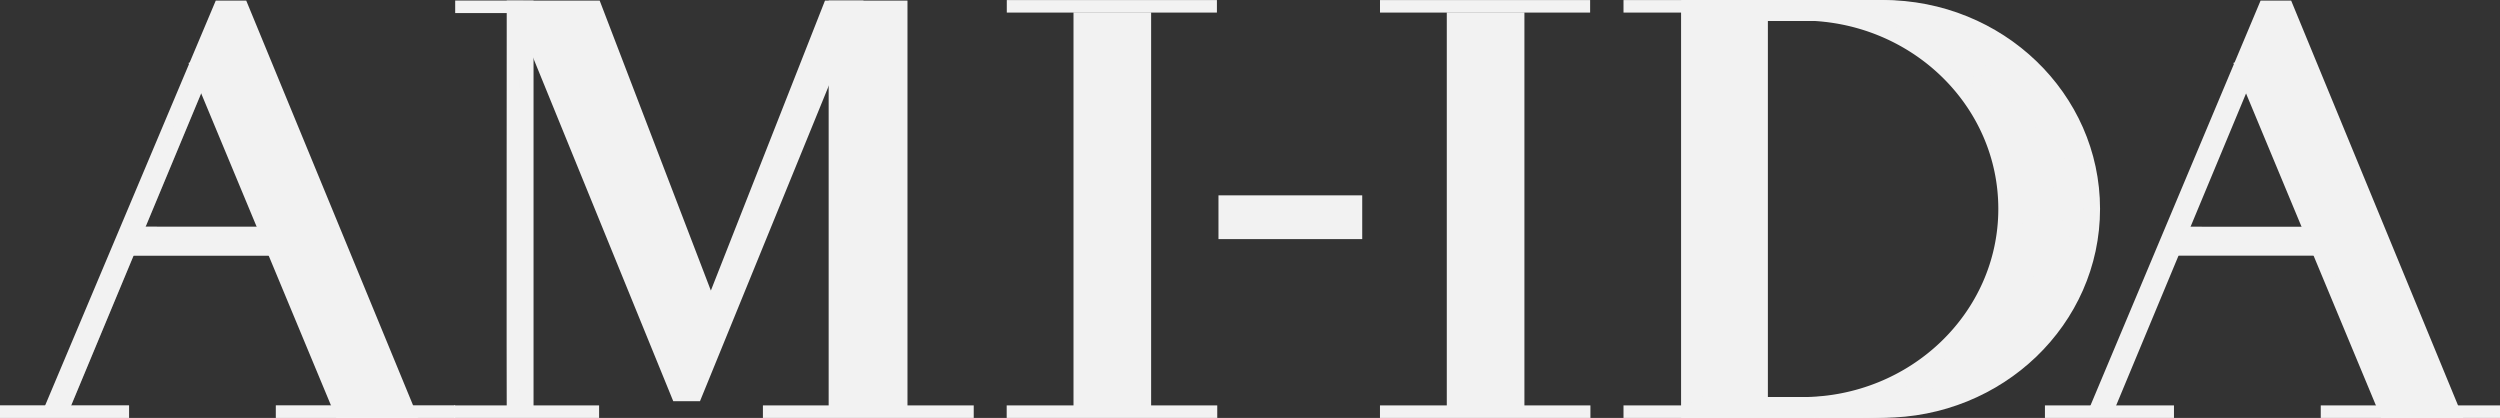 <svg xmlns="http://www.w3.org/2000/svg" width="200" height="33.434" viewBox="0 0 200 33.434">
  <rect x="0" y="0" width="200" height="33.434" fill="#333333" stroke="none"/>
  <g id="Group_43818" data-name="Group 43818" transform="translate(-853 -1324.121)">
    <g id="Group_13" data-name="Group 13" transform="translate(773.143 322.115)" opacity="0.357">
      <path id="Path_32" data-name="Path 32" d="M79.857,1034.939H90.182" fill="#f2f2f2" stroke="#f2f2f2" stroke-width="1"/>
      <path id="Path_34" data-name="Path 34" d="M96.142,1007.709l-11.305,27.143" fill="#f2f2f2" stroke="#f2f2f2" stroke-width="1"/>
      <path id="Path_35" data-name="Path 35" d="M101.925,1034.939h14.34" fill="#f2f2f2" stroke="#f2f2f2" stroke-width="1"/>
      <path id="Path_36" data-name="Path 36" d="M90.487,1021.959h11.378l-.225-1.317H90.487Z" fill="#f2f2f2" stroke="#f2f2f2" stroke-width="1"/>
    </g>
    <path id="Path_37" data-name="Path 37" d="M120.895,1034.852c-.018-.5,0-32.3,0-32.3h1.145v32.3" transform="translate(773.143 322.115)" fill="#f2f2f2" stroke="#f2f2f2" stroke-width="1"/>
    <path id="Path_38" data-name="Path 38" d="M116.827,1002.552h10.66l9.233,24.08,9.477-24.08h2L135.52,1033.6h-1.468l-12.665-31.05h-5.115" transform="translate(773.143 322.115)" fill="#f2f2f2" stroke="#f2f2f2" stroke-width="1"/>
    <path id="Path_39" data-name="Path 39" d="M151.955,1002.552v31.832H146.65v-31.832Z" transform="translate(773.143 322.115)" fill="#f2f2f2" stroke="#f2f2f2" stroke-width="1"/>
    <path id="Path_40" data-name="Path 40" d="M140.89,1034.939h16.865" transform="translate(773.143 322.115)" fill="#f2f2f2" stroke="#f2f2f2" stroke-width="1"/>
    <g id="Group_11" data-name="Group 11" transform="translate(773.143 322.115)">
      <path id="Path_41" data-name="Path 41" d="M160.39,1002.552h0" fill="#f2f2f2" stroke="#f2f2f2" stroke-width="1"/>
      <path id="Path_42" data-name="Path 42" d="M171.447,1003.494v31.315h-5.21v-31.315Z" fill="#f2f2f2" stroke="#f2f2f2" stroke-width="1"/>
      <path id="Path_43" data-name="Path 43" d="M160.392,1034.939h16.845" fill="#f2f2f2" stroke="#f2f2f2" stroke-width="1"/>
    </g>
    <path id="Path_44" data-name="Path 44" d="M177.835,1018.134h10.5v2.5h-10.5Z" transform="translate(773.143 322.115)" fill="#f2f2f2" stroke="#f2f2f2" stroke-width="1"/>
    <g id="Group_12" data-name="Group 12" transform="translate(773.143 322.115)">
      <path id="Path_41-2" data-name="Path 41-2" d="M190.252,1002.552h0" fill="#f2f2f2" stroke="#f2f2f2" stroke-width="1"/>
      <path id="Path_42-2" data-name="Path 42-2" d="M201.31,1003.494v31.315H196.1v-31.315Z" fill="#f2f2f2" stroke="#f2f2f2" stroke-width="1"/>
      <path id="Path_43-2" data-name="Path 43-2" d="M190.255,1034.939H207.09" fill="#f2f2f2" stroke="#f2f2f2" stroke-width="1"/>
    </g>
    <path id="Path_45" data-name="Path 45" d="M127.785,1034.939H116.177" transform="translate(773.143 322.115)" fill="#f2f2f2" stroke="#f2f2f2" stroke-width="1"/>
    <g id="Group_14" data-name="Group 14" transform="translate(773.143 322.115)">
      <path id="Path_32-2" data-name="Path 32-2" d="M79.857,1034.939H90.182" fill="#f2f2f2" stroke="#f2f2f2" stroke-width="1"/>
      <path id="Path_33-2" data-name="Path 33-2" d="M83.8,1034.939l13.65-32.387H99.22l13.35,32.387h-5.485L95.4,1006.849" fill="#f2f2f2" stroke="#f2f2f2" stroke-width="1"/>
      <path id="Path_34-2" data-name="Path 34-2" d="M96.142,1007.709l-11.305,27.143" fill="#f2f2f2" stroke="#f2f2f2" stroke-width="1"/>
      <path id="Path_35-2" data-name="Path 35-2" d="M101.925,1034.939h14.34" fill="#f2f2f2" stroke="#f2f2f2" stroke-width="1"/>
      <path id="Path_36-2" data-name="Path 36-2" d="M90.487,1021.959h11.378l-.225-1.317H90.487Z" fill="#f2f2f2" stroke="#f2f2f2" stroke-width="1"/>
    </g>
    <g id="Group_15" data-name="Group 15" transform="translate(773.143 322.115)">
      <path id="Path_32-3" data-name="Path 32-3" d="M243.452,1034.939h10.323" fill="#f2f2f2" stroke="#f2f2f2" stroke-width="1"/>
      <path id="Path_33-3" data-name="Path 33-3" d="M247.429,1034.939l13.608-32.387h1.777l13.351,32.387H270.68l-11.693-28.09" fill="#f2f2f2" stroke="#f2f2f2" stroke-width="1"/>
      <path id="Path_34-3" data-name="Path 34-3" d="M259.737,1007.709l-11.3,27.143" fill="#f2f2f2" stroke="#f2f2f2" stroke-width="1"/>
      <path id="Path_35-3" data-name="Path 35-3" d="M265.517,1034.939h14.34" fill="#f2f2f2" stroke="#f2f2f2" stroke-width="1"/>
      <path id="Path_36-3" data-name="Path 36-3" d="M254.085,1021.959h11.38l-.228-1.317H254.085Z" fill="#f2f2f2" stroke="#f2f2f2" stroke-width="1"/>
    </g>
    <g id="Group_16" data-name="Group 16" transform="translate(773.143 322.115)">
      <path id="Path_41-3" data-name="Path 41-3" d="M209.737,1002.552h0" fill="#f2f2f2" stroke="#f2f2f2" stroke-width="1"/>
      <path id="Path_42-3" data-name="Path 42-3" d="M220.787,1003.494v31.315H215.58v-31.315Z" fill="#f2f2f2" stroke="#f2f2f2" stroke-width="1"/>
      <path id="Path_43-3" data-name="Path 43-3" d="M209.737,1034.939h16.835" fill="#f2f2f2" stroke="#f2f2f2" stroke-width="1"/>
    </g>
    <g id="Group_18" data-name="Group 18" transform="translate(773.143 322.767)">
      <g id="Rectangle_21" data-name="Rectangle 21" transform="translate(214.895 1001.854)">
        <path id="Path_71" data-name="Path 71" d="M214.9,1001.854h15.58c9.322,0,16.88,7.258,16.88,16.211h0c0,8.952-7.557,16.209-16.878,16.209H214.9v-32.42Z" transform="translate(-214.895 -1001.854)" fill="none" stroke="#f2f2f2" stroke-width="1"/>
        <path id="Path_72" data-name="Path 72" d="M216.2,1002.5h14.28c8.963,0,16.23,6.967,16.23,15.561h0c0,8.594-7.267,15.561-16.23,15.561H216.2a.637.637,0,0,1-.65-.623h0v-29.875a.634.634,0,0,1,.645-.623Z" transform="translate(-214.895 -1001.854)" fill="none" stroke="#f2f2f2" stroke-width="1"/>
      </g>
      <g id="Rectangle_22" data-name="Rectangle 22" transform="translate(214.895 1001.854)">
        <path id="Path_73" data-name="Path 73" d="M214.9,1001.854h9.092c9.321,0,16.878,7.256,16.878,16.209v0h0c0,8.951-7.553,16.207-16.873,16.209h-9.1v-32.412Z" transform="translate(-214.895 -1001.854)" fill="none" stroke="#f2f2f2" stroke-width="1"/>
        <path id="Path_74" data-name="Path 74" d="M216.2,1002.5h7.792c8.963,0,16.229,6.967,16.23,15.561h0c0,8.594-7.267,15.56-16.23,15.561H216.2a.637.637,0,0,1-.65-.623h0v-29.875a.636.636,0,0,1,.645-.623Z" transform="translate(-214.895 -1001.854)" fill="none" stroke="#f2f2f2" stroke-width="1"/>
      </g>
      <g id="Rectangle_23" data-name="Rectangle 23" transform="translate(214.895 1001.854)">
        <path id="Path_75" data-name="Path 75" d="M214.9,1001.854h9.75c9.322,0,16.88,7.258,16.88,16.211h0c0,8.952-7.557,16.209-16.878,16.209H214.9v-32.42Z" transform="translate(-214.895 -1001.854)" fill="none" stroke="#f2f2f2" stroke-width="1"/>
        <path id="Path_76" data-name="Path 76" d="M216.2,1002.5h8.437c8.964,0,16.23,6.967,16.23,15.561h0c0,8.594-7.266,15.561-16.23,15.561H216.2a.637.637,0,0,1-.65-.623h0v-29.875a.634.634,0,0,1,.645-.623Z" transform="translate(-214.895 -1001.854)" fill="none" stroke="#f2f2f2" stroke-width="1"/>
      </g>
      <g id="Rectangle_24" data-name="Rectangle 24" transform="translate(214.895 1001.854)">
        <path id="Path_77" data-name="Path 77" d="M214.9,1001.854h10.387c9.323,0,16.88,7.258,16.88,16.211h0c0,8.952-7.556,16.209-16.877,16.209H214.9v-32.42Z" transform="translate(-214.895 -1001.854)" fill="none" stroke="#f2f2f2" stroke-width="1"/>
        <path id="Path_78" data-name="Path 78" d="M216.2,1002.5h9.087c8.963,0,16.229,6.967,16.23,15.561h0c0,8.594-7.267,15.56-16.23,15.561H216.2a.637.637,0,0,1-.65-.623h0v-29.875a.634.634,0,0,1,.645-.623Z" transform="translate(-214.895 -1001.854)" fill="none" stroke="#f2f2f2" stroke-width="1"/>
      </g>
      <g id="Rectangle_25" data-name="Rectangle 25" transform="translate(214.895 1001.854)">
        <path id="Path_79" data-name="Path 79" d="M214.9,1001.854h11.037c9.321,0,16.877,7.256,16.877,16.209v0h0c0,8.951-7.552,16.207-16.872,16.209H214.9v-32.42Z" transform="translate(-214.895 -1001.854)" fill="none" stroke="#f2f2f2" stroke-width="1"/>
        <path id="Path_80" data-name="Path 80" d="M216.2,1002.5h9.75c8.963,0,16.228,6.967,16.23,15.561h0c0,8.594-7.267,15.56-16.23,15.561H216.2a.637.637,0,0,1-.65-.623h0v-29.875a.634.634,0,0,1,.645-.623Z" transform="translate(-214.895 -1001.854)" fill="none" stroke="#f2f2f2" stroke-width="1"/>
      </g>
      <g id="Rectangle_26" data-name="Rectangle 26" transform="translate(214.895 1001.854)">
        <path id="Path_81" data-name="Path 81" d="M214.9,1001.854H226.58c9.322,0,16.88,7.258,16.88,16.211h0c0,8.952-7.557,16.209-16.878,16.209H214.9v-32.42Z" transform="translate(-214.895 -1001.854)" fill="none" stroke="#f2f2f2" stroke-width="1"/>
        <path id="Path_82" data-name="Path 82" d="M216.2,1002.5H226.58c8.963,0,16.23,6.967,16.23,15.561h0c0,8.594-7.267,15.561-16.23,15.561H216.2a.637.637,0,0,1-.65-.623h0v-29.875a.634.634,0,0,1,.645-.623Z" transform="translate(-214.895 -1001.854)" fill="none" stroke="#f2f2f2" stroke-width="1"/>
      </g>
      <g id="Rectangle_27" data-name="Rectangle 27" transform="translate(214.895 1001.854)">
        <path id="Path_83" data-name="Path 83" d="M214.9,1001.854h12.342c9.323,0,16.88,7.258,16.88,16.211h0c0,8.952-7.556,16.209-16.877,16.209H214.9v-32.412Z" transform="translate(-214.895 -1001.854)" fill="none" stroke="#f2f2f2" stroke-width="1"/>
        <path id="Path_84" data-name="Path 84" d="M216.2,1002.5h11.042c8.963,0,16.229,6.967,16.23,15.561h0c0,8.594-7.267,15.56-16.23,15.561H216.2a.637.637,0,0,1-.65-.623h0v-29.875A.634.634,0,0,1,216.2,1002.5Z" transform="translate(-214.895 -1001.854)" fill="none" stroke="#f2f2f2" stroke-width="1"/>
      </g>
      <g id="Rectangle_28" data-name="Rectangle 28" transform="translate(214.895 1001.854)">
        <path id="Path_85" data-name="Path 85" d="M214.9,1001.854h12.984c9.322,0,16.878,7.256,16.878,16.209v0h0c0,8.951-7.553,16.207-16.872,16.209H214.9v-32.42Z" transform="translate(-214.895 -1001.854)" fill="none" stroke="#f2f2f2" stroke-width="1"/>
        <path id="Path_86" data-name="Path 86" d="M216.2,1002.5H227.88c8.963,0,16.228,6.967,16.23,15.561h0c0,8.594-7.267,15.56-16.23,15.561H216.2a.637.637,0,0,1-.65-.623h0v-29.875a.634.634,0,0,1,.645-.623Z" transform="translate(-214.895 -1001.854)" fill="none" stroke="#f2f2f2" stroke-width="1"/>
      </g>
      <g id="Rectangle_29" data-name="Rectangle 29" transform="translate(214.895 1001.854)">
        <path id="Path_87" data-name="Path 87" d="M214.9,1001.854h13.632c9.323,0,16.88,7.258,16.88,16.211h0c0,8.952-7.556,16.209-16.877,16.209H214.9v-32.42Z" transform="translate(-214.895 -1001.854)" fill="none" stroke="#f2f2f2" stroke-width="1"/>
        <path id="Path_88" data-name="Path 88" d="M216.2,1002.5h12.332c8.964,0,16.23,6.967,16.23,15.561h0c0,8.594-7.266,15.561-16.23,15.561H216.2a.637.637,0,0,1-.65-.623h0v-29.875a.634.634,0,0,1,.645-.623Z" transform="translate(-214.895 -1001.854)" fill="none" stroke="#f2f2f2" stroke-width="1"/>
      </g>
      <g id="Rectangle_30" data-name="Rectangle 30" transform="translate(214.895 1001.854)">
        <path id="Path_89" data-name="Path 89" d="M214.9,1001.854h14.282c9.323,0,16.88,7.258,16.88,16.211h0c0,8.952-7.556,16.209-16.877,16.209H214.9v-32.42Z" transform="translate(-214.895 -1001.854)" fill="none" stroke="#f2f2f2" stroke-width="1"/>
        <path id="Path_90" data-name="Path 90" d="M216.2,1002.5h12.982c8.963,0,16.229,6.967,16.23,15.561h0c0,8.594-7.267,15.56-16.23,15.561H216.2a.637.637,0,0,1-.65-.623h0v-29.875a.634.634,0,0,1,.645-.623Z" transform="translate(-214.895 -1001.854)" fill="none" stroke="#f2f2f2" stroke-width="1"/>
      </g>
      <g id="Rectangle_31" data-name="Rectangle 31" transform="translate(214.895 1001.854)">
        <path id="Path_91" data-name="Path 91" d="M214.9,1001.854h14.932c9.321,0,16.878,7.256,16.878,16.209v0h0c0,8.951-7.553,16.207-16.873,16.209H214.9v-32.42Z" transform="translate(-214.895 -1001.854)" fill="none" stroke="#f2f2f2" stroke-width="1"/>
        <path id="Path_92" data-name="Path 92" d="M216.2,1002.5h13.632c8.963,0,16.229,6.967,16.23,15.561h0c0,8.594-7.267,15.56-16.23,15.561H216.2a.637.637,0,0,1-.65-.623h0v-29.875a.634.634,0,0,1,.645-.623Z" transform="translate(-214.895 -1001.854)" fill="none" stroke="#f2f2f2" stroke-width="1"/>
      </g>
    </g>
    <path id="Path_68" data-name="Path 68" d="M160.4,1002.512h16.81" transform="translate(773.143 322.115)" fill="#f2f2f2" stroke="#f2f2f2" stroke-width="1"/>
    <path id="Path_69" data-name="Path 69" d="M190.257,1002.512h16.81" transform="translate(773.143 322.115)" fill="#f2f2f2" stroke="#f2f2f2" stroke-width="1"/>
    <path id="Path_70" data-name="Path 70" d="M209.737,1002.512h16.81" transform="translate(773.143 322.115)" fill="none" stroke="#f2f2f2" stroke-width="1"/>
  </g>
</svg>
